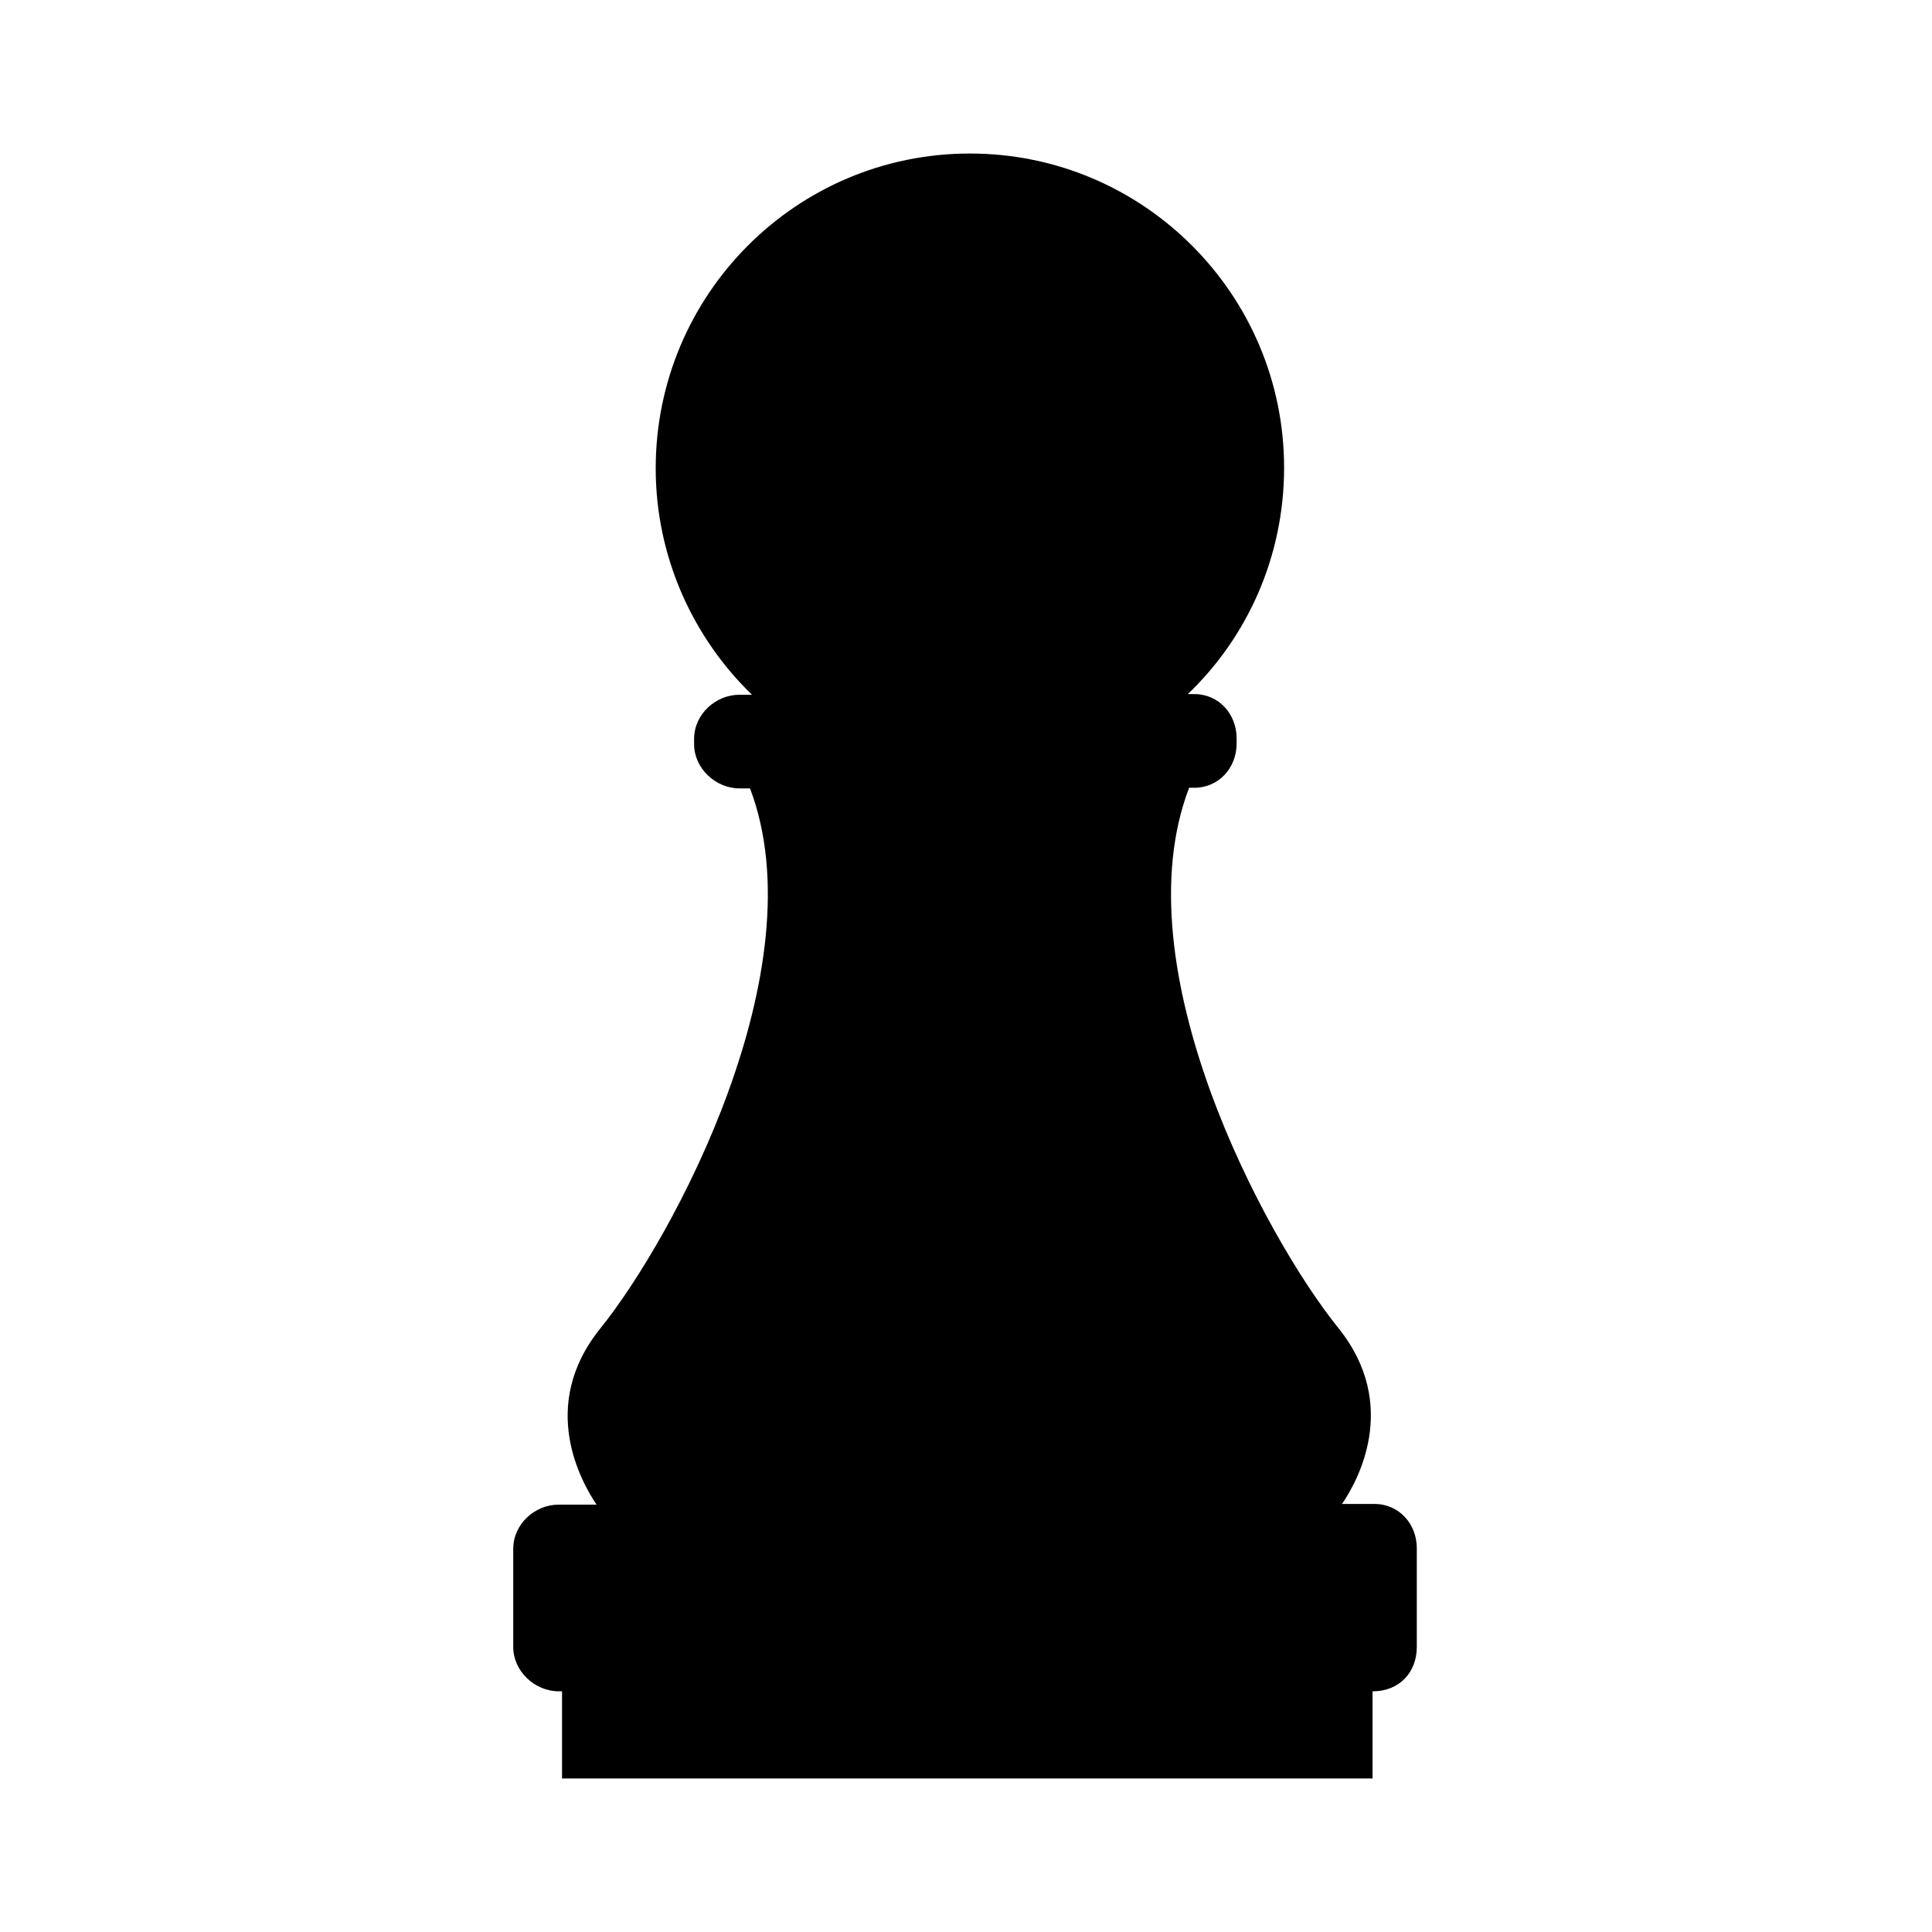 <?xml version="1.0" encoding="utf-8"?>
<!-- Generator: Adobe Illustrator 23.0.6, SVG Export Plug-In . SVG Version: 6.00 Build 0)  -->
<svg version="1.1" id="Capa_1" xmlns="http://www.w3.org/2000/svg" xmlns:xlink="http://www.w3.org/1999/xlink" x="0px" y="0px"
	 viewBox="0 0 297 297" style="enable-background:new 0 0 297 297;" xml:space="preserve">
<g>
	<path d="M211.3,231.2h-5c2.2-3.2,9.1-15.1-0.6-27.1c-11.2-13.9-33.5-55.3-22.9-83h0.8c3.7,0,6.5-3,6.5-6.8v-0.8
		c0-3.7-2.7-6.8-6.5-6.8h-1c9.2-8.8,14.8-21.2,14.8-34.8c0-26.6-21.6-48.3-48.3-48.3S100.8,45.3,100.8,72c0,13.7,5.8,26.1,14.8,34.8
		h-1.9c-3.7,0-7,3-7,6.8v0.8c0,3.7,3.3,6.8,7,6.8h1.6c10.5,27.7-11.8,69.1-23,83c-9.7,12-2.8,23.8-0.6,27.1h-5.8c-3.7,0-7,3-7,6.8
		v15.1c0,3.7,3.3,6.8,7,6.8h0.5v13.4H211v-13.4c4.2,0,6.8-3,6.8-6.8V238C217.8,234.3,215.1,231.2,211.3,231.2z"/>
</g>
</svg>
